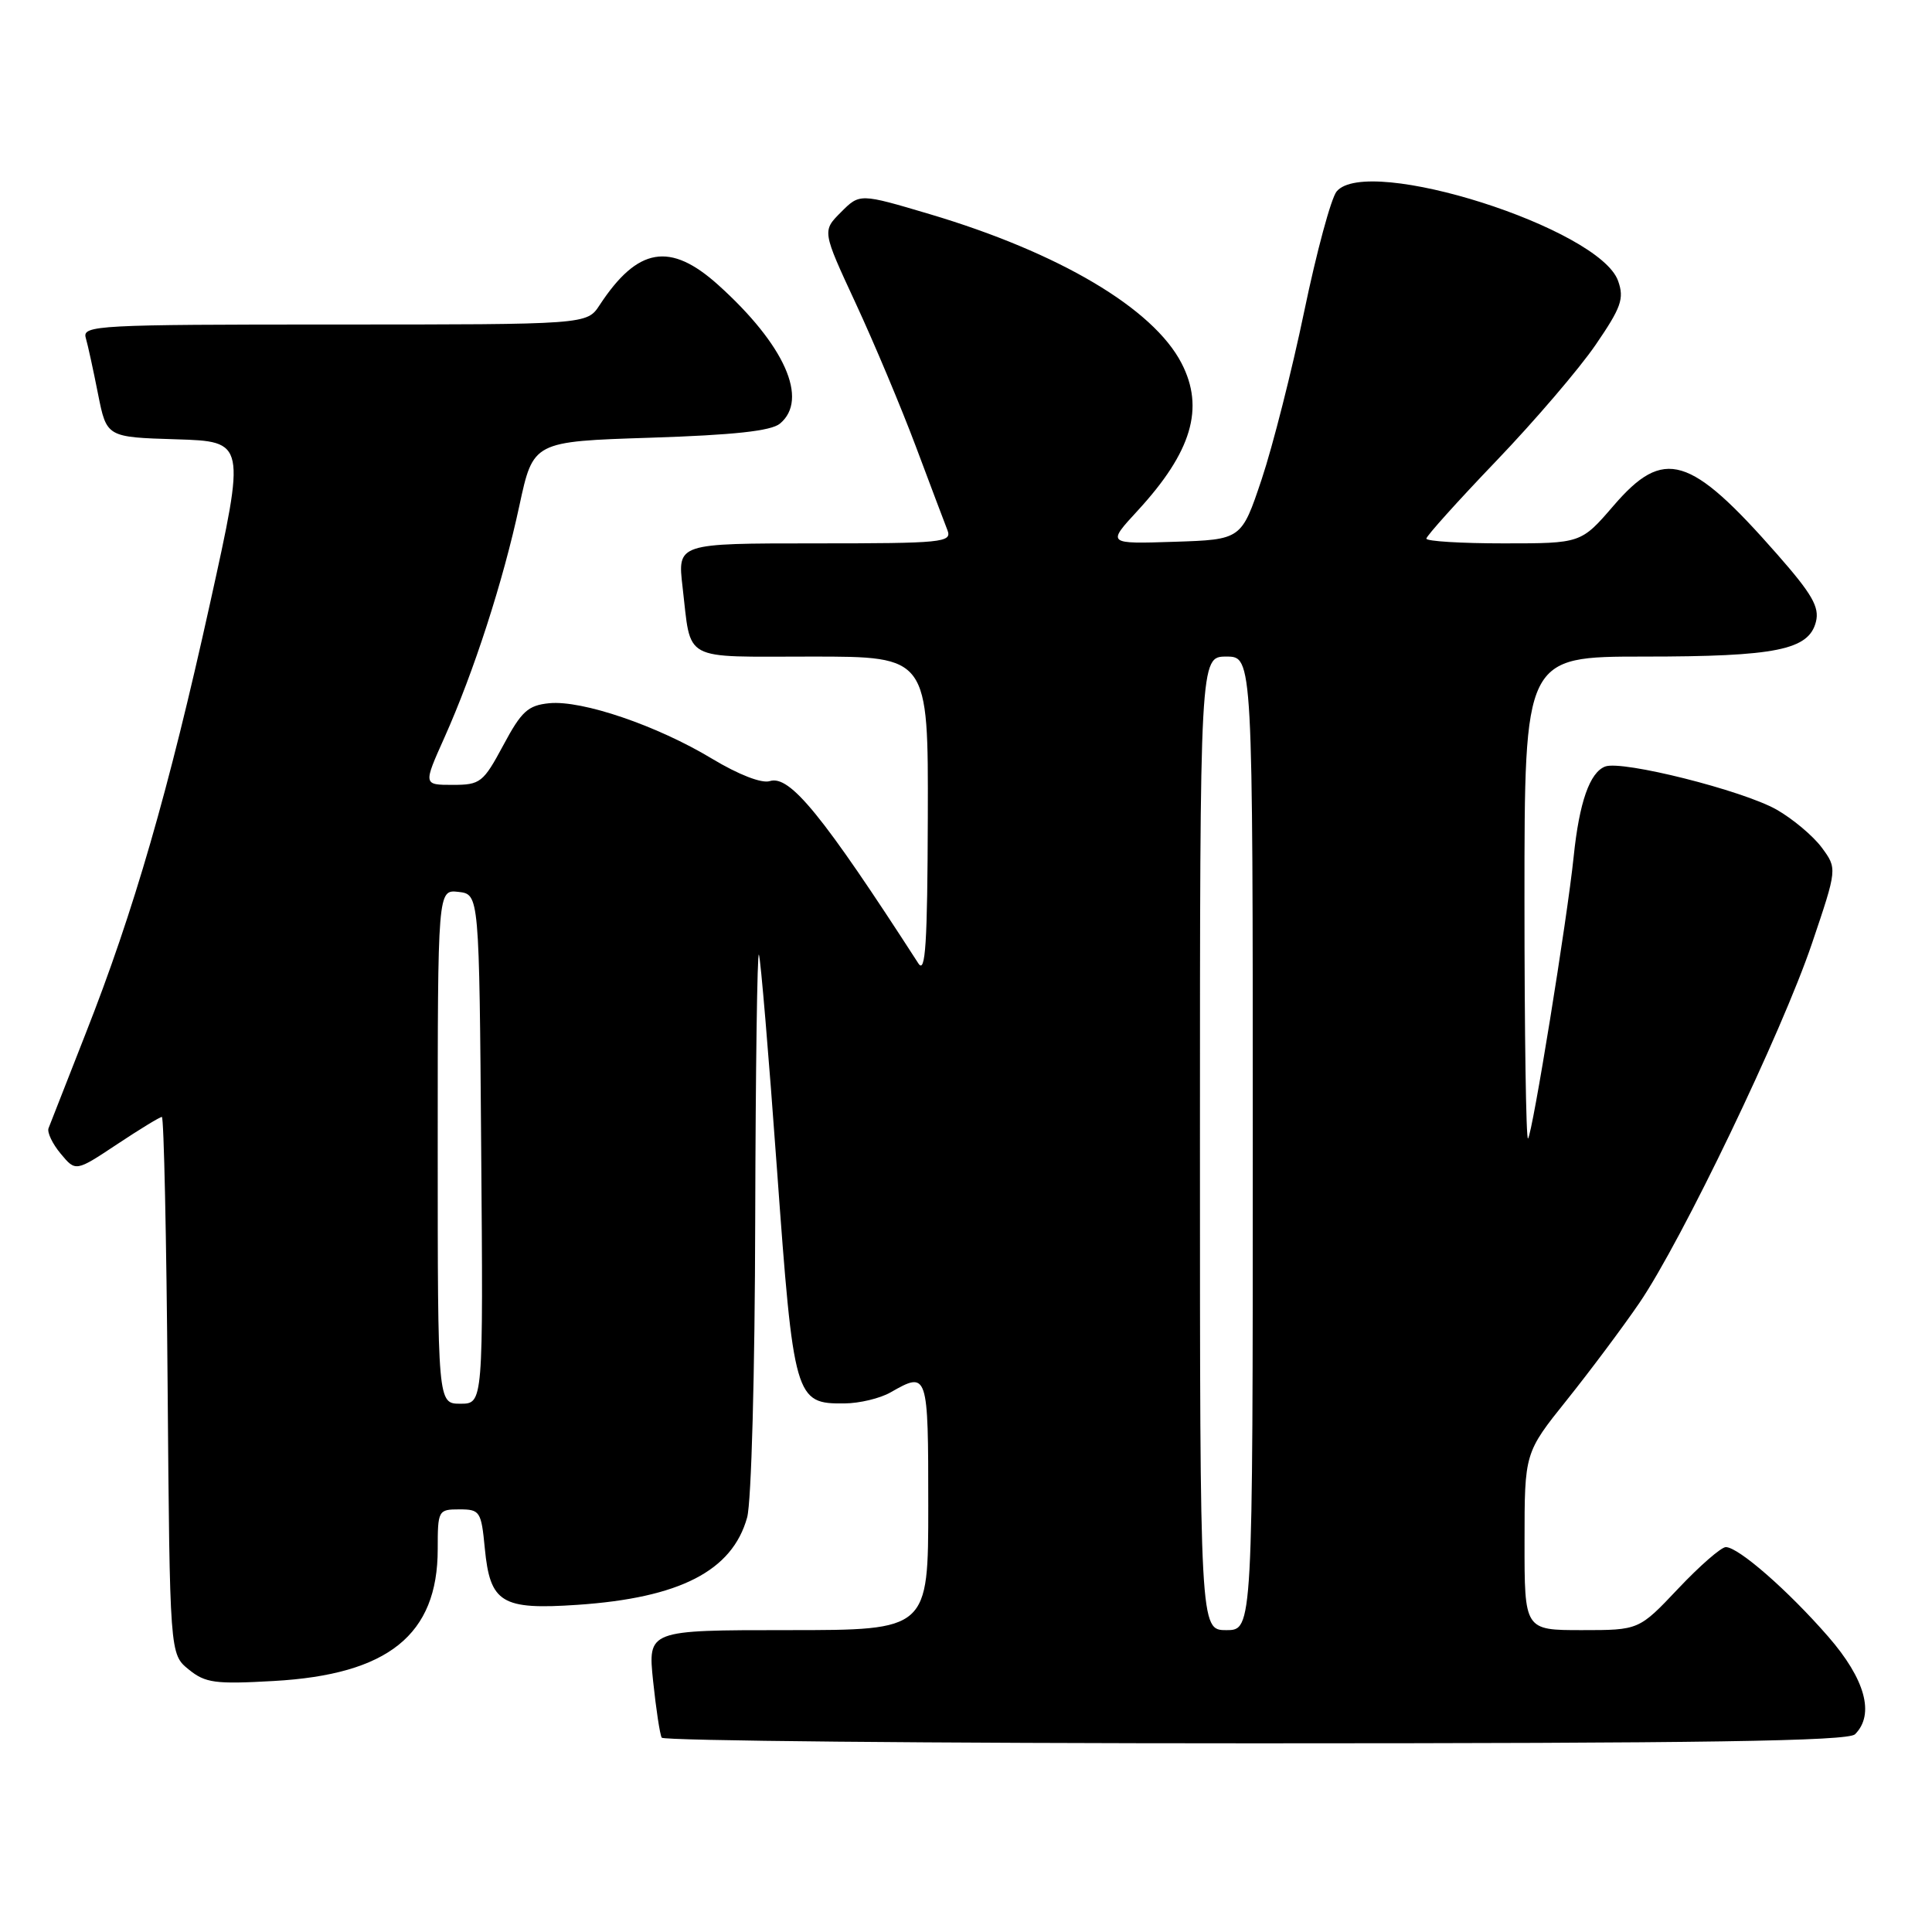 <?xml version="1.0" encoding="UTF-8" standalone="no"?>
<!DOCTYPE svg PUBLIC "-//W3C//DTD SVG 1.1//EN" "http://www.w3.org/Graphics/SVG/1.1/DTD/svg11.dtd" >
<svg xmlns="http://www.w3.org/2000/svg" xmlns:xlink="http://www.w3.org/1999/xlink" version="1.1" viewBox="0 0 256 256">
 <g >
 <path fill="currentColor"
d=" M 245.80 229.80 C 248.44 227.16 247.16 222.50 242.25 216.86 C 236.93 210.75 230.35 205.00 228.68 205.00 C 228.07 205.00 225.23 207.47 222.37 210.50 C 217.17 216.00 217.17 216.00 209.59 216.00 C 202.00 216.00 202.00 216.00 202.01 204.25 C 202.01 192.50 202.01 192.50 207.62 185.50 C 210.70 181.65 215.03 175.86 217.23 172.64 C 222.86 164.38 236.11 136.79 240.10 125.00 C 243.45 115.09 243.45 115.09 241.38 112.29 C 240.24 110.76 237.55 108.50 235.41 107.28 C 230.91 104.73 214.93 100.71 212.69 101.57 C 210.65 102.35 209.26 106.31 208.52 113.50 C 207.66 121.82 203.05 150.28 202.47 150.86 C 202.21 151.12 202.00 136.86 202.00 119.17 C 202.00 87.00 202.00 87.00 217.85 87.00 C 235.34 87.00 239.68 86.12 240.62 82.39 C 241.11 80.44 240.11 78.71 235.49 73.45 C 223.92 60.27 220.48 59.25 213.81 67.00 C 209.50 72.00 209.50 72.00 199.25 72.00 C 193.61 72.00 189.00 71.72 189.00 71.37 C 189.00 71.03 193.16 66.40 198.25 61.09 C 203.34 55.78 209.27 48.85 211.43 45.69 C 214.82 40.74 215.24 39.57 214.41 37.23 C 211.96 30.25 181.18 20.46 177.11 25.37 C 176.38 26.25 174.45 33.39 172.82 41.24 C 171.19 49.08 168.65 59.10 167.18 63.50 C 164.50 71.50 164.50 71.50 155.58 71.79 C 146.67 72.08 146.67 72.08 150.75 67.66 C 157.91 59.88 159.64 54.08 156.56 48.13 C 152.81 40.86 140.32 33.47 123.21 28.38 C 113.92 25.62 113.92 25.62 111.43 28.12 C 108.94 30.61 108.94 30.61 113.39 40.20 C 115.84 45.48 119.42 54.01 121.35 59.15 C 123.28 64.29 125.16 69.29 125.54 70.25 C 126.17 71.88 124.94 72.00 107.99 72.00 C 89.77 72.00 89.77 72.00 90.44 77.75 C 91.63 87.82 90.11 87.00 107.57 87.00 C 123.00 87.00 123.00 87.00 122.94 108.25 C 122.89 125.07 122.63 129.12 121.69 127.66 C 108.98 107.97 104.65 102.66 102.00 103.50 C 100.93 103.84 97.87 102.65 94.36 100.54 C 87.09 96.15 77.15 92.76 72.79 93.18 C 69.96 93.46 69.10 94.24 66.69 98.75 C 64.03 103.70 63.65 104.00 59.98 104.00 C 56.08 104.00 56.08 104.00 58.88 97.75 C 62.79 89.02 66.67 77.01 68.82 67.00 C 70.65 58.50 70.65 58.50 86.18 58.00 C 97.25 57.64 102.17 57.11 103.35 56.13 C 107.20 52.92 103.97 45.68 95.16 37.75 C 88.79 32.02 84.49 32.75 79.45 40.43 C 77.77 43.00 77.77 43.00 44.32 43.00 C 12.93 43.00 10.90 43.11 11.36 44.75 C 11.64 45.71 12.37 49.07 12.99 52.21 C 14.13 57.93 14.13 57.93 23.35 58.21 C 32.57 58.50 32.57 58.50 27.82 80.00 C 22.34 104.81 17.73 120.76 11.33 137.00 C 8.85 143.32 6.64 148.95 6.43 149.50 C 6.23 150.05 6.95 151.57 8.05 152.88 C 10.03 155.26 10.03 155.26 15.50 151.63 C 18.51 149.63 21.18 148.00 21.45 148.00 C 21.71 148.00 22.06 164.02 22.21 183.59 C 22.50 219.18 22.50 219.18 25.00 221.21 C 27.21 223.01 28.51 223.18 36.27 222.74 C 51.45 221.89 58.00 216.62 58.00 205.27 C 58.00 200.13 58.07 200.00 60.87 200.00 C 63.60 200.00 63.77 200.26 64.24 205.17 C 64.94 212.40 66.45 213.33 76.50 212.65 C 90.07 211.73 97.03 208.16 99.00 201.07 C 99.56 199.04 100.03 181.97 100.07 161.50 C 100.12 141.70 100.34 125.95 100.56 126.50 C 100.79 127.05 101.86 139.82 102.95 154.89 C 105.16 185.39 105.35 186.03 111.90 185.96 C 113.88 185.95 116.62 185.29 118.00 184.50 C 122.95 181.67 123.00 181.83 123.00 199.50 C 123.00 216.00 123.00 216.00 104.42 216.00 C 85.84 216.00 85.84 216.00 86.54 222.75 C 86.93 226.46 87.44 229.84 87.68 230.25 C 87.92 230.66 123.33 231.00 166.36 231.00 C 225.88 231.00 244.89 230.71 245.80 229.80 Z  M 159.00 151.50 C 159.00 87.00 159.00 87.00 162.50 87.00 C 166.00 87.00 166.00 87.00 166.00 151.50 C 166.00 216.00 166.00 216.00 162.50 216.00 C 159.00 216.00 159.00 216.00 159.00 151.50 Z  M 58.00 151.93 C 58.00 117.87 58.00 117.87 60.75 118.18 C 63.50 118.50 63.50 118.50 63.76 152.25 C 64.03 186.00 64.03 186.00 61.01 186.00 C 58.00 186.00 58.00 186.00 58.00 151.93 Z "/>
</g>
</svg>